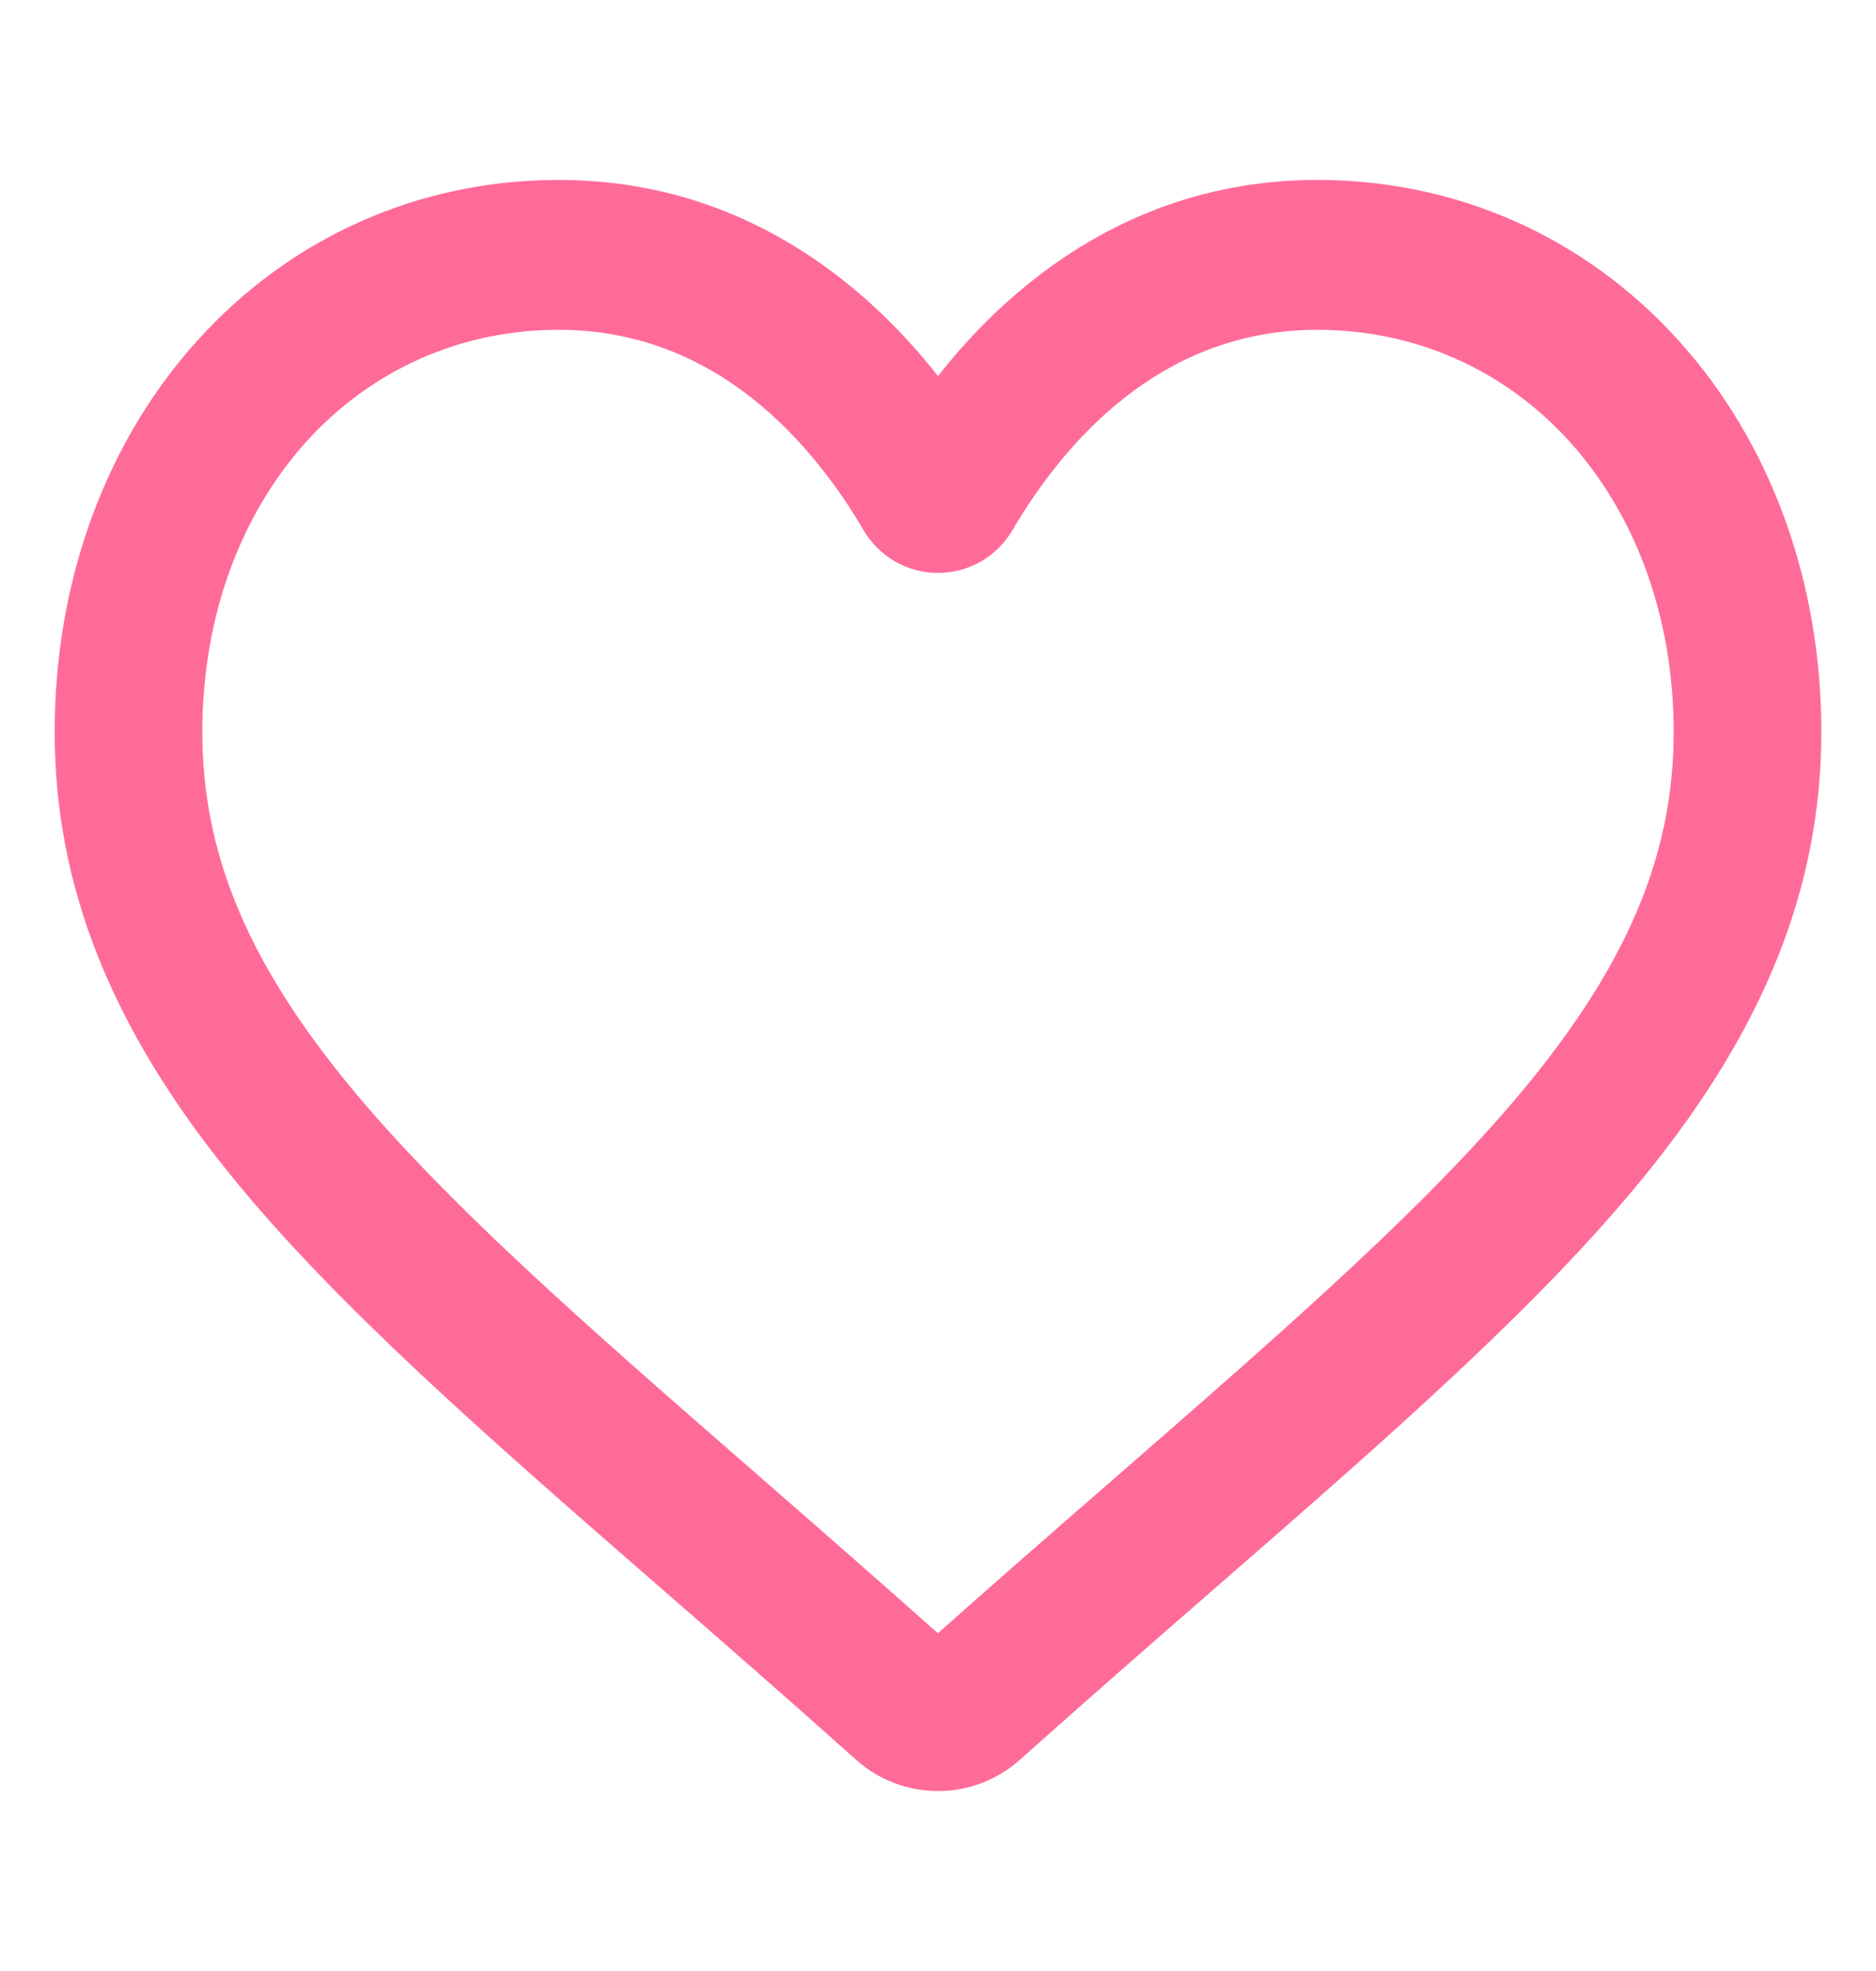 <svg width="20" height="21" viewBox="0 0 20 21" fill="none" xmlns="http://www.w3.org/2000/svg">
<path d="M10 18.833C9.739 18.833 9.487 18.737 9.291 18.561C8.551 17.899 7.837 17.278 7.207 16.729L7.203 16.726C5.356 15.118 3.761 13.729 2.652 12.361C1.411 10.831 0.833 9.381 0.833 7.797C0.833 6.257 1.35 4.837 2.288 3.798C3.237 2.746 4.539 2.167 5.955 2.167C7.013 2.167 7.982 2.509 8.835 3.183C9.266 3.523 9.656 3.94 10 4.425C10.344 3.94 10.734 3.523 11.165 3.183C12.018 2.509 12.987 2.167 14.045 2.167C15.461 2.167 16.763 2.746 17.712 3.798C18.65 4.837 19.167 6.257 19.167 7.797C19.167 9.381 18.589 10.831 17.348 12.361C16.239 13.729 14.644 15.118 12.797 16.726C12.166 17.275 11.451 17.898 10.709 18.561C10.512 18.737 10.261 18.833 10 18.833V18.833ZM5.955 3.264C4.842 3.264 3.821 3.718 3.077 4.542C2.323 5.378 1.907 6.534 1.907 7.797C1.907 9.129 2.392 10.321 3.478 11.661C4.529 12.956 6.091 14.316 7.9 15.891L7.903 15.894C8.535 16.445 9.252 17.069 9.998 17.736C10.749 17.068 11.467 16.442 12.101 15.891C13.909 14.316 15.471 12.956 16.522 11.661C17.608 10.321 18.093 9.129 18.093 7.797C18.093 6.534 17.677 5.378 16.923 4.542C16.18 3.718 15.157 3.264 14.045 3.264C13.23 3.264 12.482 3.529 11.822 4.051C11.233 4.516 10.823 5.104 10.582 5.516C10.459 5.728 10.241 5.854 10 5.854C9.759 5.854 9.541 5.728 9.418 5.516C9.177 5.104 8.767 4.516 8.178 4.051C7.518 3.529 6.77 3.264 5.955 3.264V3.264Z" fill="#FF6B98" stroke="#FF6B98" stroke-width="0.5"/>
</svg>
